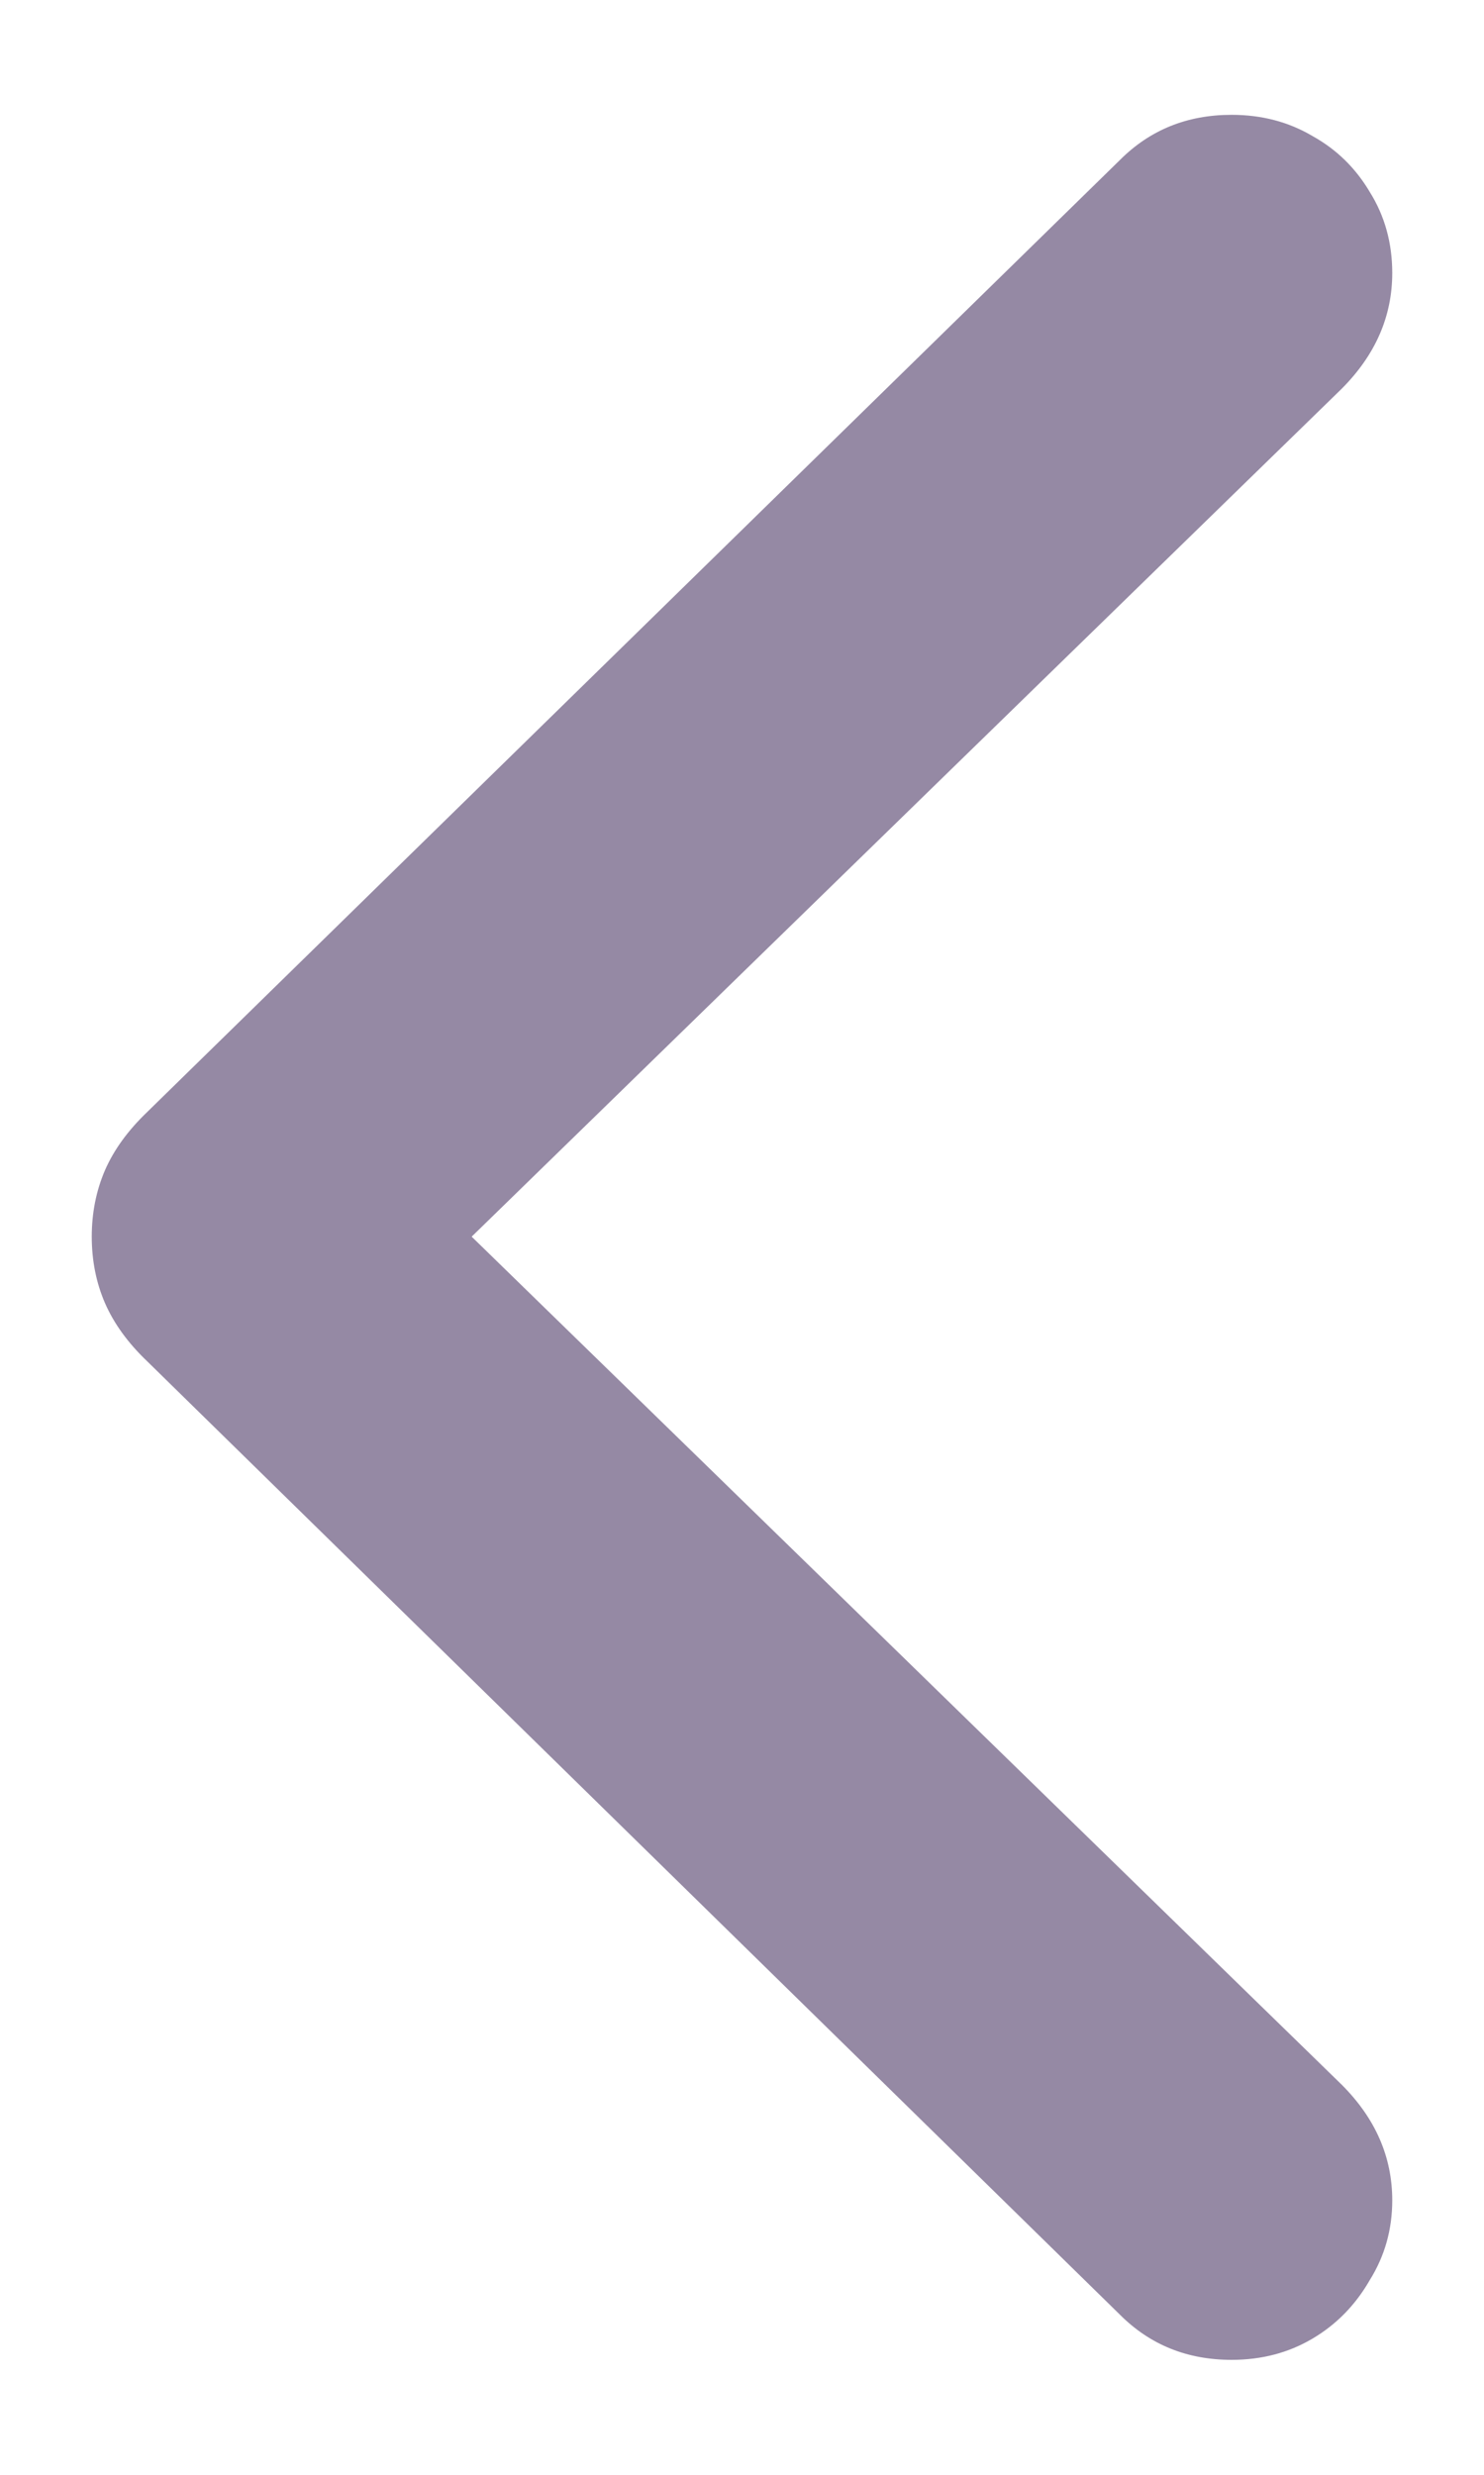 <svg width="12" height="20" viewBox="0 0 12 20" fill="none" xmlns="http://www.w3.org/2000/svg">
<g clip-path="url(#clip0_9319_140)">
<path opacity="0.5" d="M0.742 9.994C0.742 9.801 0.778 9.622 0.849 9.457C0.921 9.292 1.035 9.135 1.193 8.984L9.056 1.293C9.3 1.049 9.6 0.928 9.959 0.928C10.202 0.928 10.42 0.985 10.614 1.1C10.807 1.207 10.961 1.357 11.076 1.551C11.197 1.744 11.258 1.963 11.258 2.206C11.258 2.557 11.122 2.868 10.85 3.141L3.814 9.994L10.85 16.848C11.122 17.12 11.258 17.431 11.258 17.782C11.258 18.019 11.197 18.233 11.076 18.427C10.961 18.627 10.807 18.785 10.614 18.899C10.42 19.014 10.202 19.071 9.959 19.071C9.6 19.071 9.3 18.95 9.056 18.706L1.193 11.004C1.035 10.854 0.921 10.696 0.849 10.531C0.778 10.367 0.742 10.188 0.742 9.994Z" fill="#2D154B"/>
</g>
<defs>
<clipPath id="clip0_9319_140">
<rect width="10.517" height="18.144" fill="white" transform="translate(0.742 0.928)"/>
</clipPath>
</defs>
</svg>
